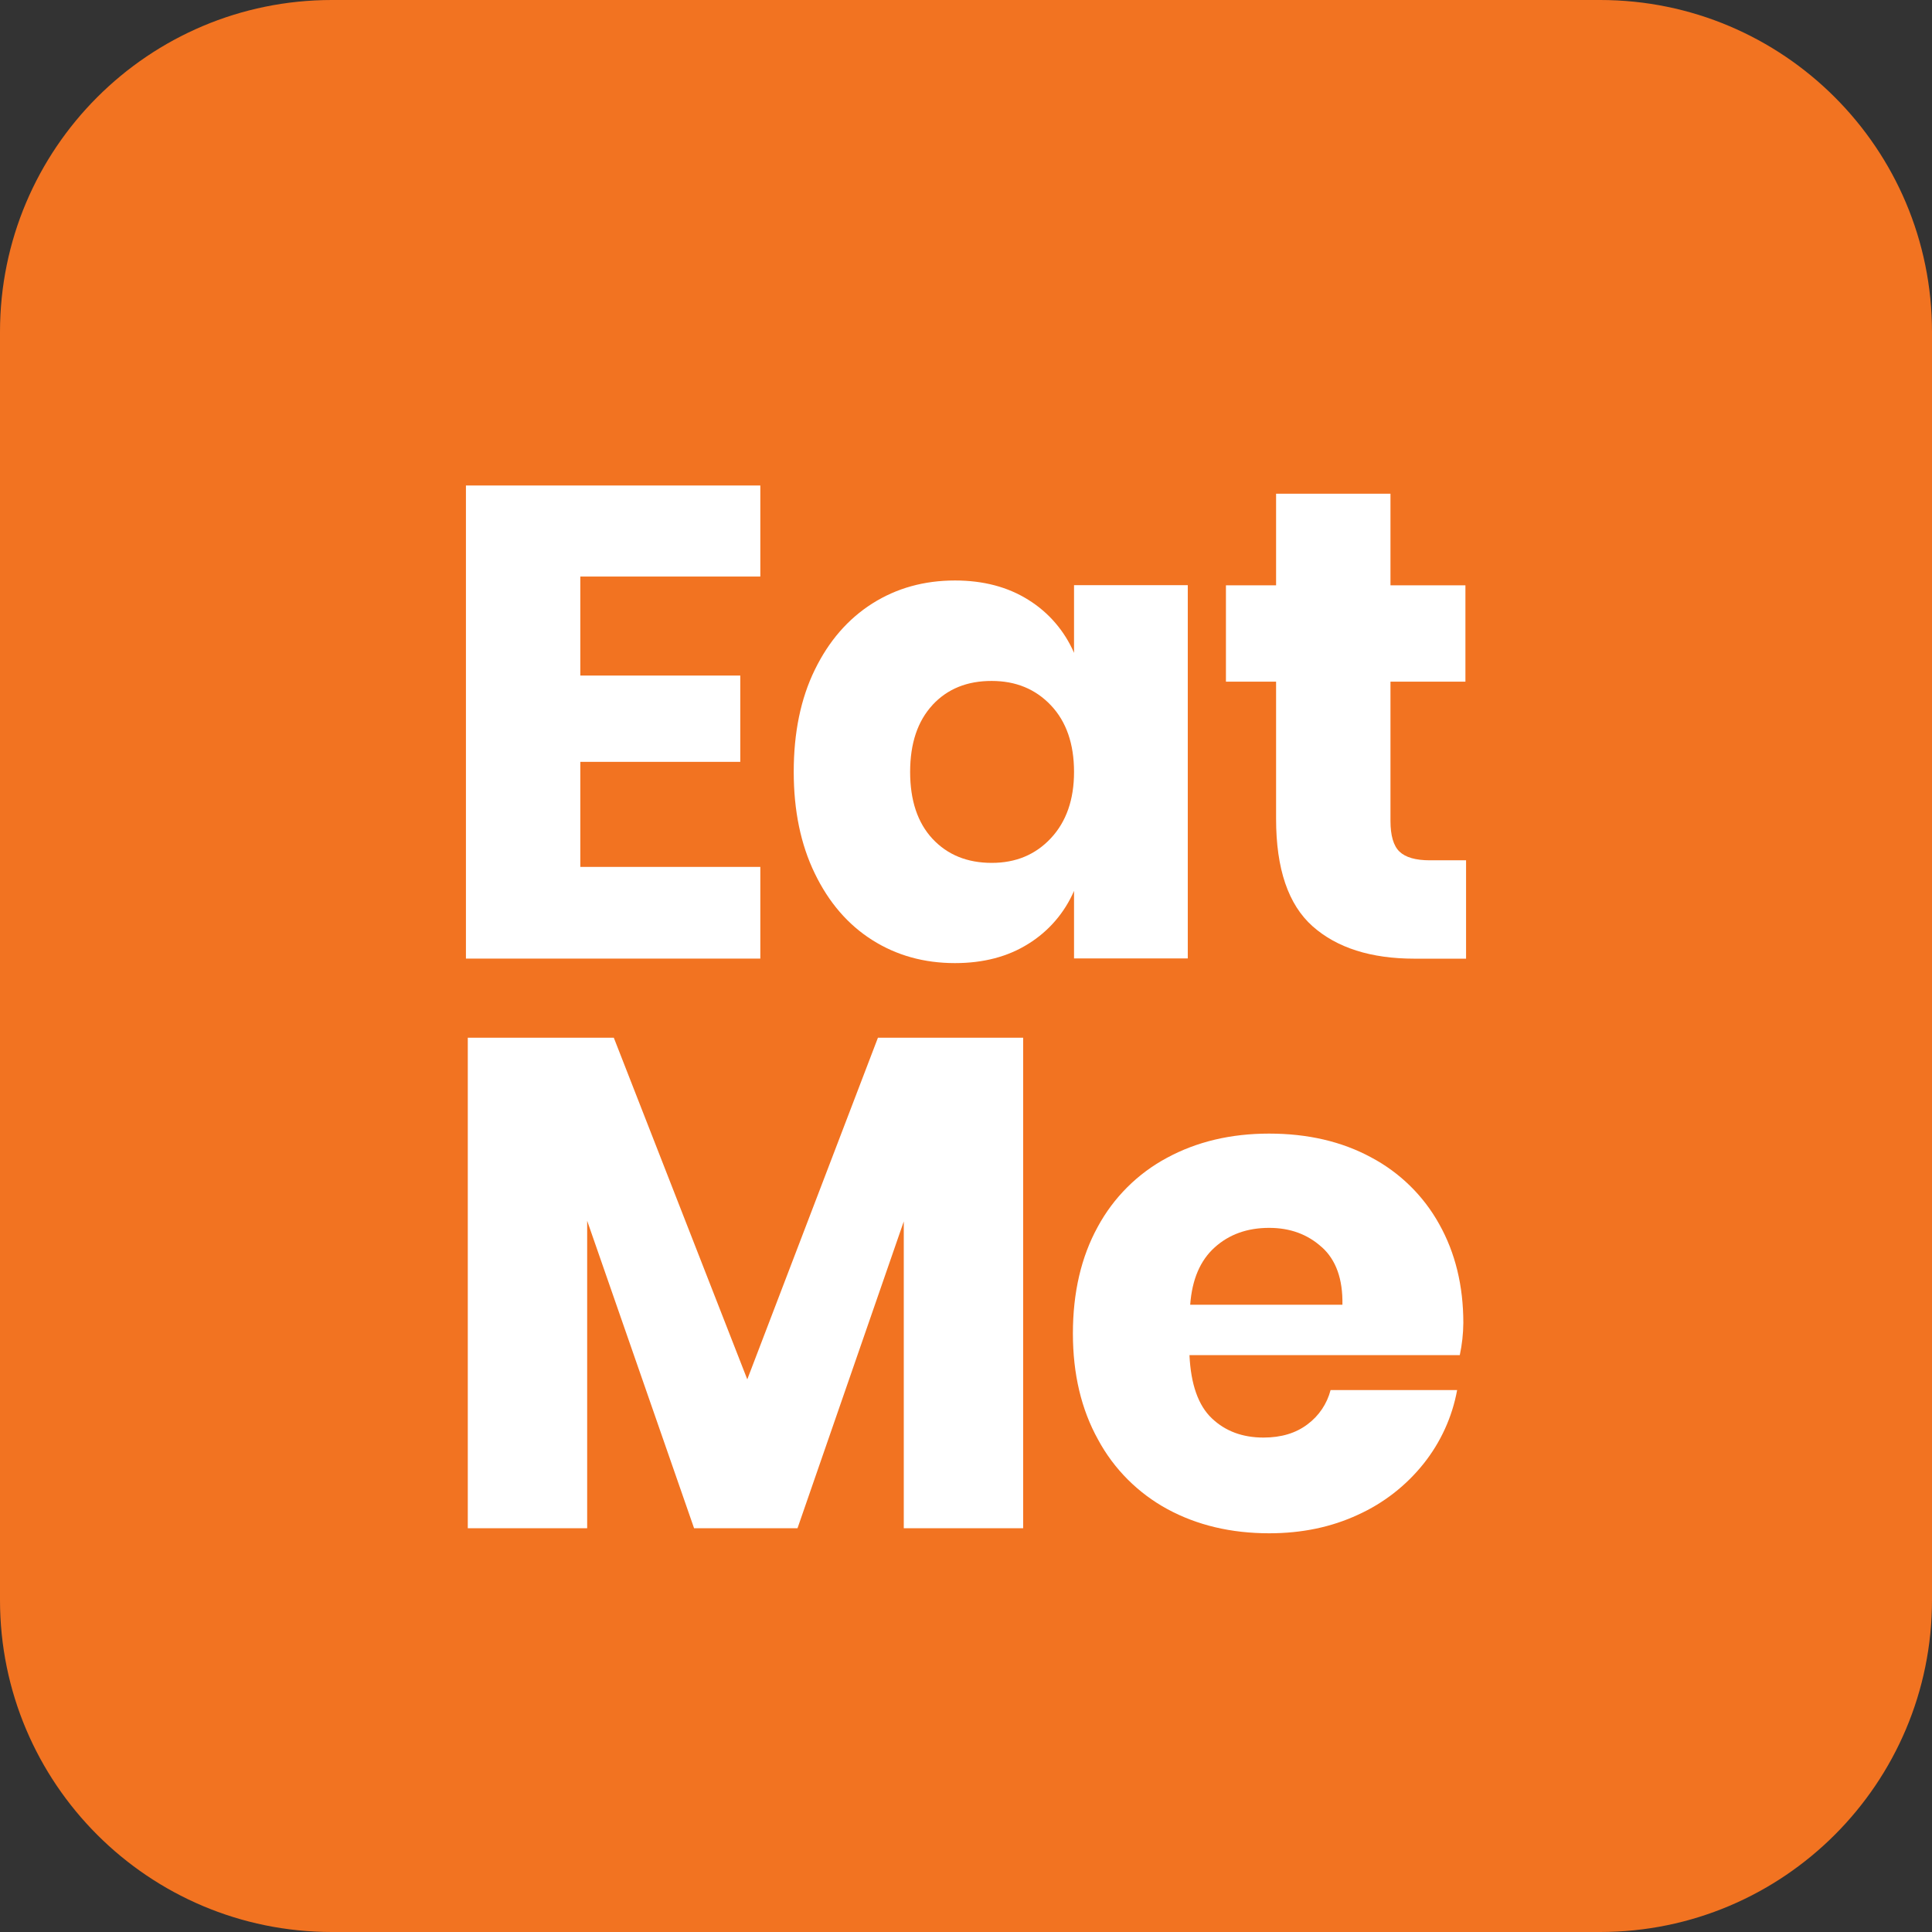 <svg width="24" height="24" viewBox="0 0 24 24" fill="none" xmlns="http://www.w3.org/2000/svg">
<rect x="0" y="0" width="24" height="24" fill="#333333" stroke="none"/>
<g clip-path="url(#clip0_127_604)">
<path d="M19.877 0H4.123C1.846 0 0 1.846 0 4.123V19.877C0 22.154 1.846 24 4.123 24H19.877C22.154 24 24 22.154 24 19.877V4.123C24 1.846 22.154 0 19.877 0Z" fill="#F27321"/>
<path d="M7.209 7.162V8.392H9.196V9.464H7.209V10.769H9.445V11.908H5.788V6.031H9.445V7.162H7.209Z" fill="white"/>
<path d="M12.777 7.453C13.028 7.609 13.225 7.839 13.342 8.11V7.269H14.755V11.906H13.342V11.067C13.225 11.338 13.028 11.567 12.777 11.723C12.522 11.884 12.217 11.964 11.863 11.964C11.48 11.964 11.138 11.869 10.836 11.678C10.534 11.487 10.296 11.211 10.122 10.851C9.947 10.491 9.86 10.07 9.86 9.588C9.86 9.1 9.947 8.678 10.122 8.32C10.296 7.963 10.534 7.689 10.836 7.497C11.138 7.306 11.48 7.211 11.863 7.211C12.217 7.211 12.522 7.292 12.777 7.453ZM11.584 8.758C11.399 8.958 11.306 9.235 11.306 9.589C11.306 9.944 11.399 10.221 11.584 10.42C11.77 10.619 12.015 10.719 12.32 10.719C12.619 10.719 12.864 10.617 13.055 10.412C13.246 10.207 13.342 9.933 13.342 9.589C13.342 9.24 13.246 8.964 13.055 8.762C12.864 8.56 12.619 8.459 12.32 8.459C12.015 8.458 11.77 8.557 11.584 8.757V8.758Z" fill="white"/>
<path d="M18.212 10.687V11.909H17.572C17.029 11.909 16.607 11.774 16.305 11.506C16.003 11.237 15.852 10.793 15.852 10.172V8.468H15.229V7.271H15.852V6.133H17.273V7.271H18.204V8.468H17.273V10.197C17.273 10.379 17.31 10.507 17.385 10.579C17.46 10.651 17.586 10.687 17.763 10.687H18.212Z" fill="white"/>
<path d="M12.71 12.891V18.984H11.227V15.173L9.907 18.984H8.622L7.294 15.165V18.984H5.811V12.891H7.625L9.283 17.135L10.906 12.891H12.71Z" fill="white"/>
<path d="M18.134 16.834H14.776C14.793 17.198 14.886 17.46 15.054 17.619C15.222 17.779 15.436 17.858 15.696 17.858C15.916 17.858 16.098 17.803 16.243 17.693C16.384 17.588 16.485 17.438 16.529 17.268H18.101C18.04 17.603 17.896 17.917 17.684 18.183C17.466 18.456 17.187 18.673 16.869 18.817C16.54 18.97 16.172 19.047 15.767 19.047C15.293 19.047 14.872 18.947 14.504 18.748C14.139 18.55 13.838 18.25 13.641 17.884C13.432 17.508 13.328 17.068 13.328 16.565C13.328 16.056 13.431 15.614 13.636 15.241C13.833 14.876 14.133 14.577 14.498 14.382C14.868 14.182 15.29 14.082 15.765 14.082C16.245 14.082 16.668 14.18 17.032 14.377C17.389 14.566 17.683 14.854 17.878 15.206C18.078 15.562 18.178 15.972 18.178 16.434C18.177 16.569 18.162 16.702 18.134 16.834ZM16.42 15.493C16.244 15.333 16.026 15.253 15.766 15.253C15.494 15.253 15.268 15.334 15.089 15.496C14.909 15.658 14.808 15.895 14.785 16.208H16.676C16.682 15.89 16.597 15.652 16.421 15.493H16.42Z" fill="white"/>
</g>
<defs>
<clipPath id="clip0_127_604">
<rect width="24" height="24" fill="white"/>
</clipPath>
</defs>
</svg>
